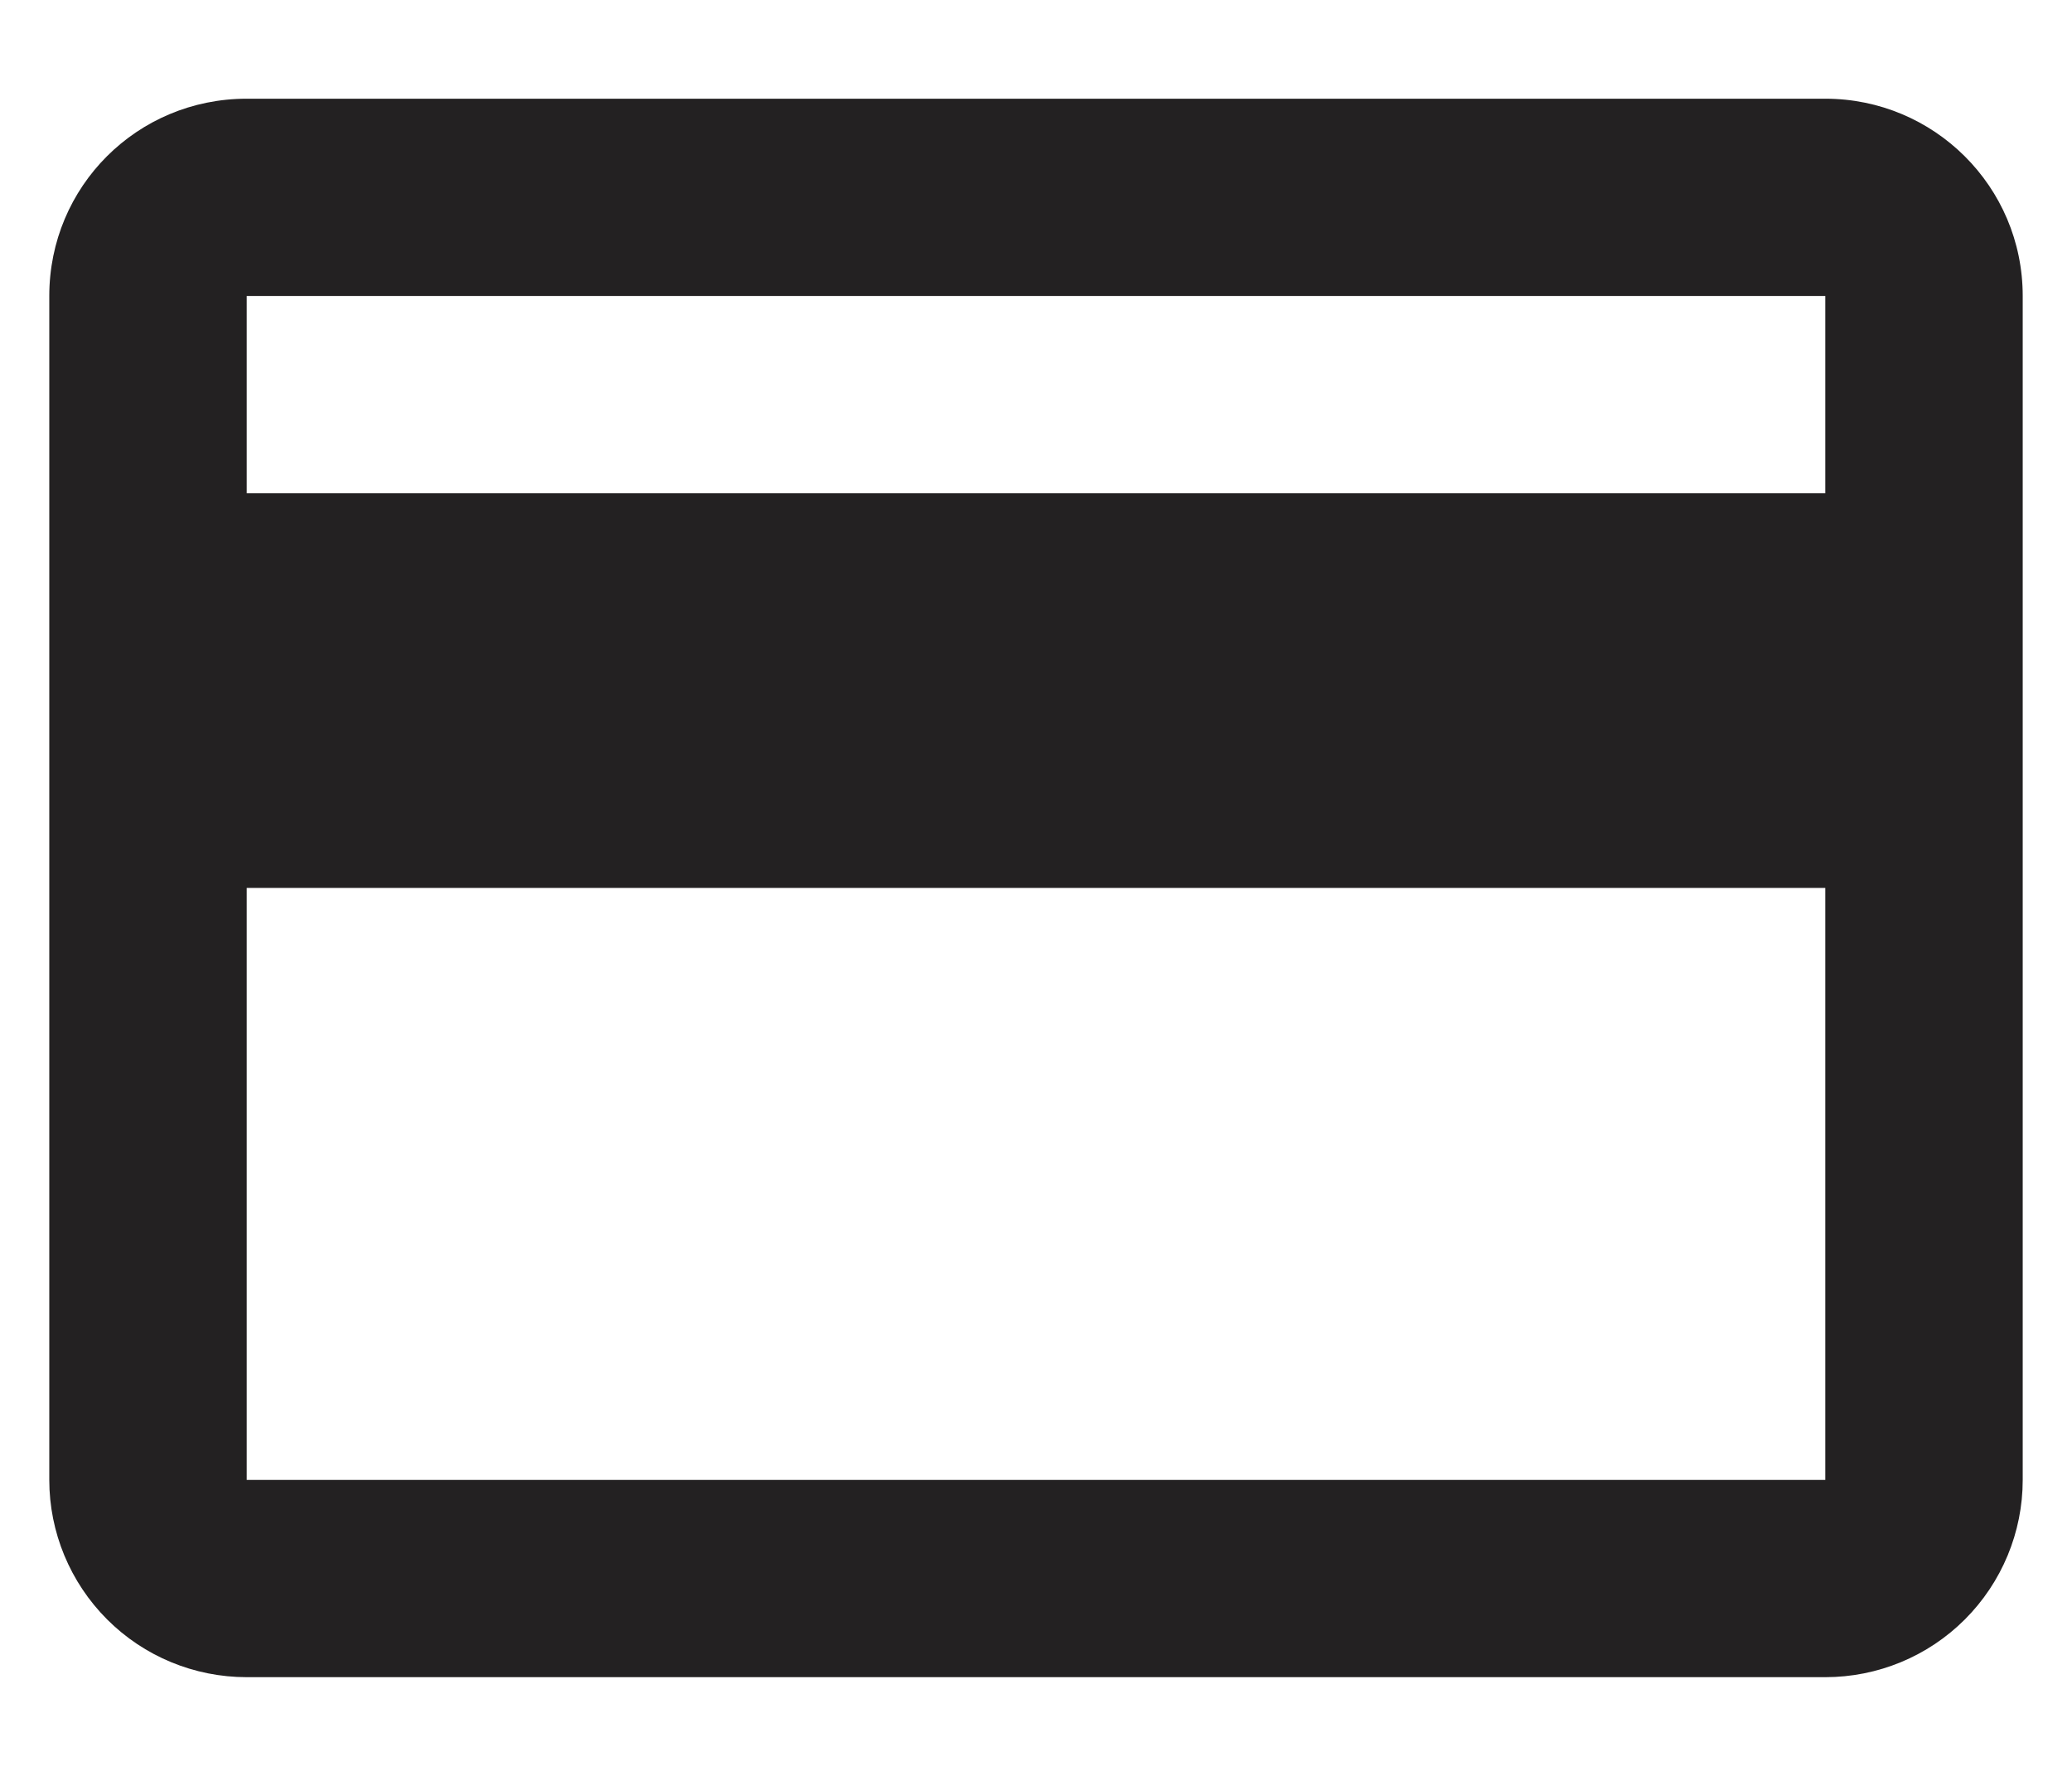 <svg width="14" height="12" viewBox="0 0 14 12" fill="none" xmlns="http://www.w3.org/2000/svg">
<path d="M12.333 3.333H1.667V2H12.333M12.333 10H1.667V6H12.333M12.333 0.667H1.667C0.927 0.667 0.333 1.26 0.333 2V10C0.333 10.354 0.474 10.693 0.724 10.943C0.974 11.193 1.313 11.333 1.667 11.333H12.333C12.687 11.333 13.026 11.193 13.276 10.943C13.526 10.693 13.667 10.354 13.667 10V2C13.667 1.26 13.067 0.667 12.333 0.667Z" fill="#232122"/>
</svg>
